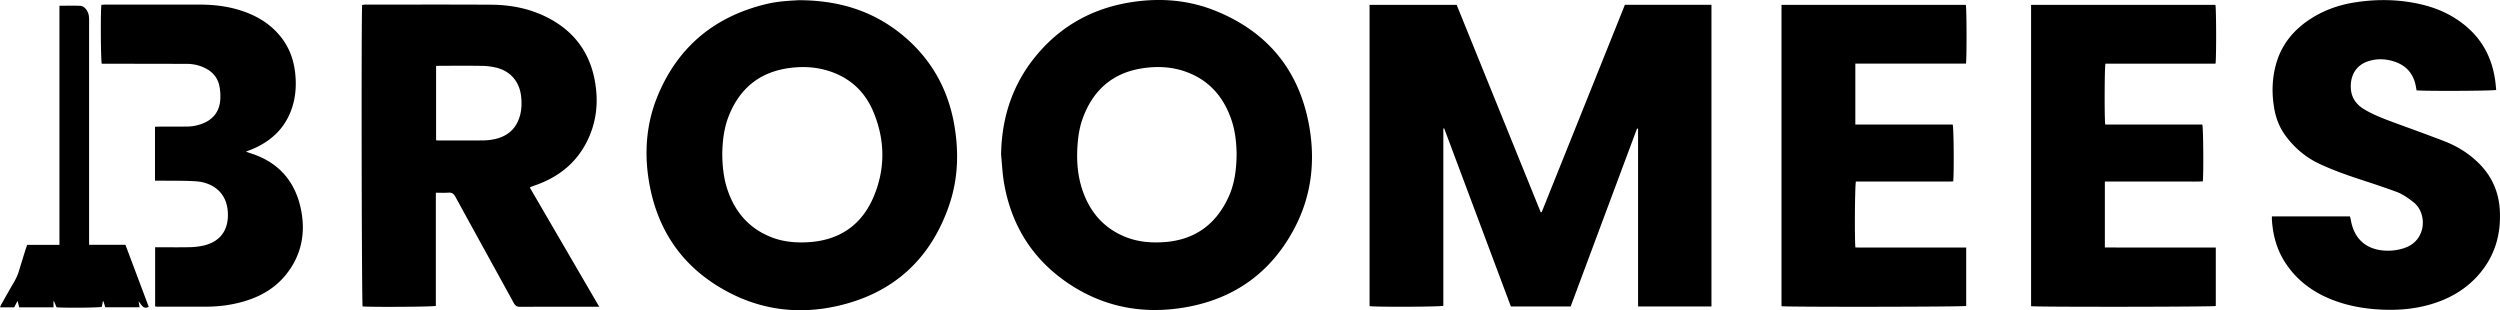 <svg version="1.1" fill="#000000" xmlns="http://www.w3.org/2000/svg" viewBox="0 0 5749.27 713.42"><path d="M3545.43 487.91q95.7-238.48 191.36-476.85h199.07v693.65h-168.78V296.02l-2.35-.52q-76.29 204.53-152.7 409.34h-137.46l-153.37-409.6-1.95.36v407.67c-8 2.51-158.48 3-169.65.73V11.13h200.27l193.33 476.93ZM1836.89.45c94.5.23 172.63 25.57 239.63 81.14 64.85 53.79 103.81 123.17 118.14 206.11 10.77 62.39 8.67 124.48-12 184.54-43.46 126.27-131.28 204.47-261.72 232.47-82.22 17.62-162.86 8.87-238.46-29-106.81-53.51-170.28-140.4-190-258.18-11.32-67.64-6.14-134.55 20.42-198.22 47.09-112.93 131.87-182.09 250.51-210.25a272.9 272.9 0 0 1 34.44-5.78c15.55-1.67 31.21-2.3 39.04-2.83Zm-175.86 351.7c0 31.46 3.75 59.53 11.56 83 17.47 52.54 50.41 91 102.95 111 25.94 9.87 53.09 12.32 80.62 11 72.13-3.52 124.54-37.93 152.71-104.08 27.57-64.75 26.74-131.51-.55-196.41-20.33-48.35-56.94-80.62-107.93-95.11-27.92-7.94-56.49-9-85.2-5.1-68 9.18-113.84 46.58-139.08 109.82-11.39 28.55-14.47 58.66-15.08 85.88ZM2302.2 355.61c1.36-87.27 27.47-165.31 84.36-232 54.15-63.47 123-102 204.94-116.86 70.32-12.72 139.75-8.18 206.14 19.08 118.63 48.71 190.31 137 213 263.21 14.57 81.19 5.54 160.38-32.91 234.19-53.39 102.49-138.24 163.89-251.89 183.53-94.55 16.34-184.09.65-265-52.41-85.31-56-135.71-135.59-152.3-236.22-3.34-20.61-4.28-41.66-6.34-62.52Zm541.66-1.43c-.45-24.58-2.8-51.09-11.27-76.64-18.3-55.17-53-94.88-109-113.78-29.87-10.08-60.75-11.54-91.85-7.38-71.47 9.56-118 49.74-142.14 116.88-7.47 20.82-10.51 42.56-11.84 64.62-2 33.25.54 66 11 97.7 17.39 52.56 50.62 90.91 103.2 110.74 26 9.79 53.13 12.18 80.66 10.79 71.26-3.58 121.87-38.12 152-102.49 14.58-31.04 18.84-64.34 19.26-100.44ZM1218.78 431.97l159.28 273.47h-11.93c-56.66 0-113.32-.13-170 .17-7.33 0-11.14-2.43-14.63-8.81-44.63-81.5-89.65-162.77-134.23-244.3-3.9-7.14-8.18-10.08-16.24-9.46-9.19.7-18.48.16-28.74.16v260.27c-7.87 2.26-150.58 3-168.4 1.22-2.15-7.55-3.23-665.29-1.06-693.24a61.09 61.09 0 0 1 7.35-.86c96.31 0 192.63-.31 289 .22 46.17.25 90.77 9.06 132.07 30.67 66.89 35 102.19 91.14 109.67 165.57 4.17 41.44-2.37 81-21.1 118.35-25.64 51.09-67.43 83.1-120.72 101.34-3.13 1.07-6.21 2.3-9.29 3.5-.27.09-.36.55-1.03 1.73Zm-215.89-280.26v171c2.67.14 4.62.33 6.58.33 33.65 0 67.31.13 101-.13a136 136 0 0 0 23.82-2.27c32.09-6 53.54-24.06 61.88-56.24 3.72-14.37 3.85-29.11 2.14-43.71-3.91-33.4-24.95-57.5-57.39-65.21a151.85 151.85 0 0 0-32.63-4c-32.32-.52-64.65-.21-97-.18-2.6-.03-5.2.25-8.4.41ZM5224.71 497.59h179.49c.7 2.81 1.6 5.6 2.08 8.46 7.31 43.21 35.33 68.24 79.14 70.33a115.72 115.72 0 0 0 47.07-7.14c48.23-18.3 49.34-79.22 18.25-103.87-12.65-10-25.7-19.23-40.84-24.7-25-9.06-50.23-17.61-75.54-25.84-33.89-11-67.49-22.73-99.84-37.82-31.52-14.71-57.2-36.4-77.92-64.11-14.46-19.32-22.87-41.26-26.8-64.93-5.93-35.69-4.73-71 6-105.76 11.75-38 34.79-67.8 66.65-91.14 34.06-24.94 72.52-39.31 113.87-45.69 51.85-8 103.6-7 154.8 5.47 38.12 9.3 72.72 25.76 102.51 51.63 38 33 58.42 75.25 64.86 124.69.86 6.58 1.39 13.2 2.06 19.66-7.36 2.35-169.47 3-183.26.87-.51-3-1-6.27-1.61-9.47-5.72-30.67-24.2-49.65-53.82-58-18.34-5.16-36.88-5.42-55.17.42-25 8-39.05 27.35-40.49 53.57-1.4 25.66 9.26 44.37 30.94 57.28 22.43 13.36 46.8 22.38 71.18 31.36 38.09 14 76.34 27.65 114.16 42.39 29.73 11.6 56.33 28.34 79.08 51.26 30.39 30.6 45.6 67.16 47.44 110 2.34 54.3-12.21 102.86-47.89 144.23-30.28 35.11-69.07 57.12-113.26 69.73-39.17 11.17-79.23 13.74-119.79 11.07-38.53-2.53-75.88-9.93-111.55-25-41.56-17.52-75.9-44-100.78-82-19.66-30-28.75-63.43-31-98.94-.14-2.24-.02-4.56-.02-8.01ZM4266.71 146.32v140h223.92c2.4 8 3.25 106.91 1.25 130.75-10.22.87-20.75.29-31.22.39-10.67.1-21.34 0-32 0h-160.6c-2.36 8.16-3.26 128.45-1.23 151.5 11.64.67 23.51.22 35.35.3 12.33.08 24.66 0 37 0h182.49v134.37c-7.06 2.1-412 2.7-424.75.52V11.2h423.88c2 7.12 2.36 123.33.3 135.12ZM4840.56 417.44v151.61c14.34.07 28.52.16 42.7.2h212.43v134.46c-6.85 2.06-412.59 2.55-424.8.43V11.18h423.93c2 7.33 2.29 123.85.23 135.18H4841.9c-2.17 8.33-2.47 129.18-.41 140h223.2c2.3 8 3.1 109.11 1.14 130.72-14.59.87-29.44.27-44.25.38-15 .11-30 0-45 0h-136ZM356.44 415.44V291.55c3.53-.12 6.73-.33 9.92-.34 21-.07 42 0 63-.16a100.69 100.69 0 0 0 36.15-6.74c25.95-10.09 39.87-29.31 41.18-57a122.65 122.65 0 0 0-2-28.76c-3.79-19.59-15.63-33.48-33.48-42.21a94 94 0 0 0-41.54-9.45q-92-.3-184-.27h-11.62c-2.34-7.59-3-122.21-.81-135.47 2.74-.18 5.64-.55 8.53-.55h218c38.62 0 76.36 5.43 112.35 20.19 28.87 11.84 53.82 29.16 73.43 53.67s29.79 52.39 33.25 83.25c3 26.86 1.44 53.38-6.82 79.07-15 46.46-47 77.2-91.26 96-4.26 1.8-8.62 3.37-15.07 5.88 4.28 1.58 6.74 2.63 9.29 3.42 62.53 19.21 101.74 61.46 116.1 124.36 12.92 56.56 3.37 110.2-34.35 156.3-26.46 32.33-61.64 51.27-101.52 62a307.34 307.34 0 0 1-79 10.48c-37.33.16-74.66.09-112 .09-2.27 0-4.55-.28-7.43-.48v-136.2h10.87c23 0 46 .35 69-.2a156.48 156.48 0 0 0 31.59-3.72c41.5-9.72 59.1-39.78 55.48-80.07-4.27-47.58-41.26-65.59-72.81-67.67-27.23-1.8-54.62-1.12-81.93-1.52-3.89-.06-7.8-.01-12.5-.01ZM204.9 563.01h83.58l53.61 142.7c-13.19 6.35-16.5-4.94-23.36-12.83l2.32 13.78H242.2l-4.34-13.8-1.25-.14q-1.21 6.5-2.43 13c-7.3 1.94-84 2.68-104.14.94-1.86-4.43-3.86-9.16-5.85-13.9l-1.18.18v13.77H44.2c-1.13-4.3-2.26-8.63-3.87-14.77-3 5.86-5.24 10.14-7.66 14.8H0c1.28-2.88 2.13-5.28 3.36-7.46 9.52-16.81 18.9-33.7 28.78-50.3a128.26 128.26 0 0 0 12.5-29.27c4.67-15.63 9.56-31.18 14.41-46.75 1-3.12 2.18-6.17 3.5-9.87h74.17V13.22c16.74 0 32.34-.59 47.86.21 9.73.49 18.24 11.43 19.81 23.58a116.61 116.61 0 0 1 .49 15v496.81Z"/></svg>